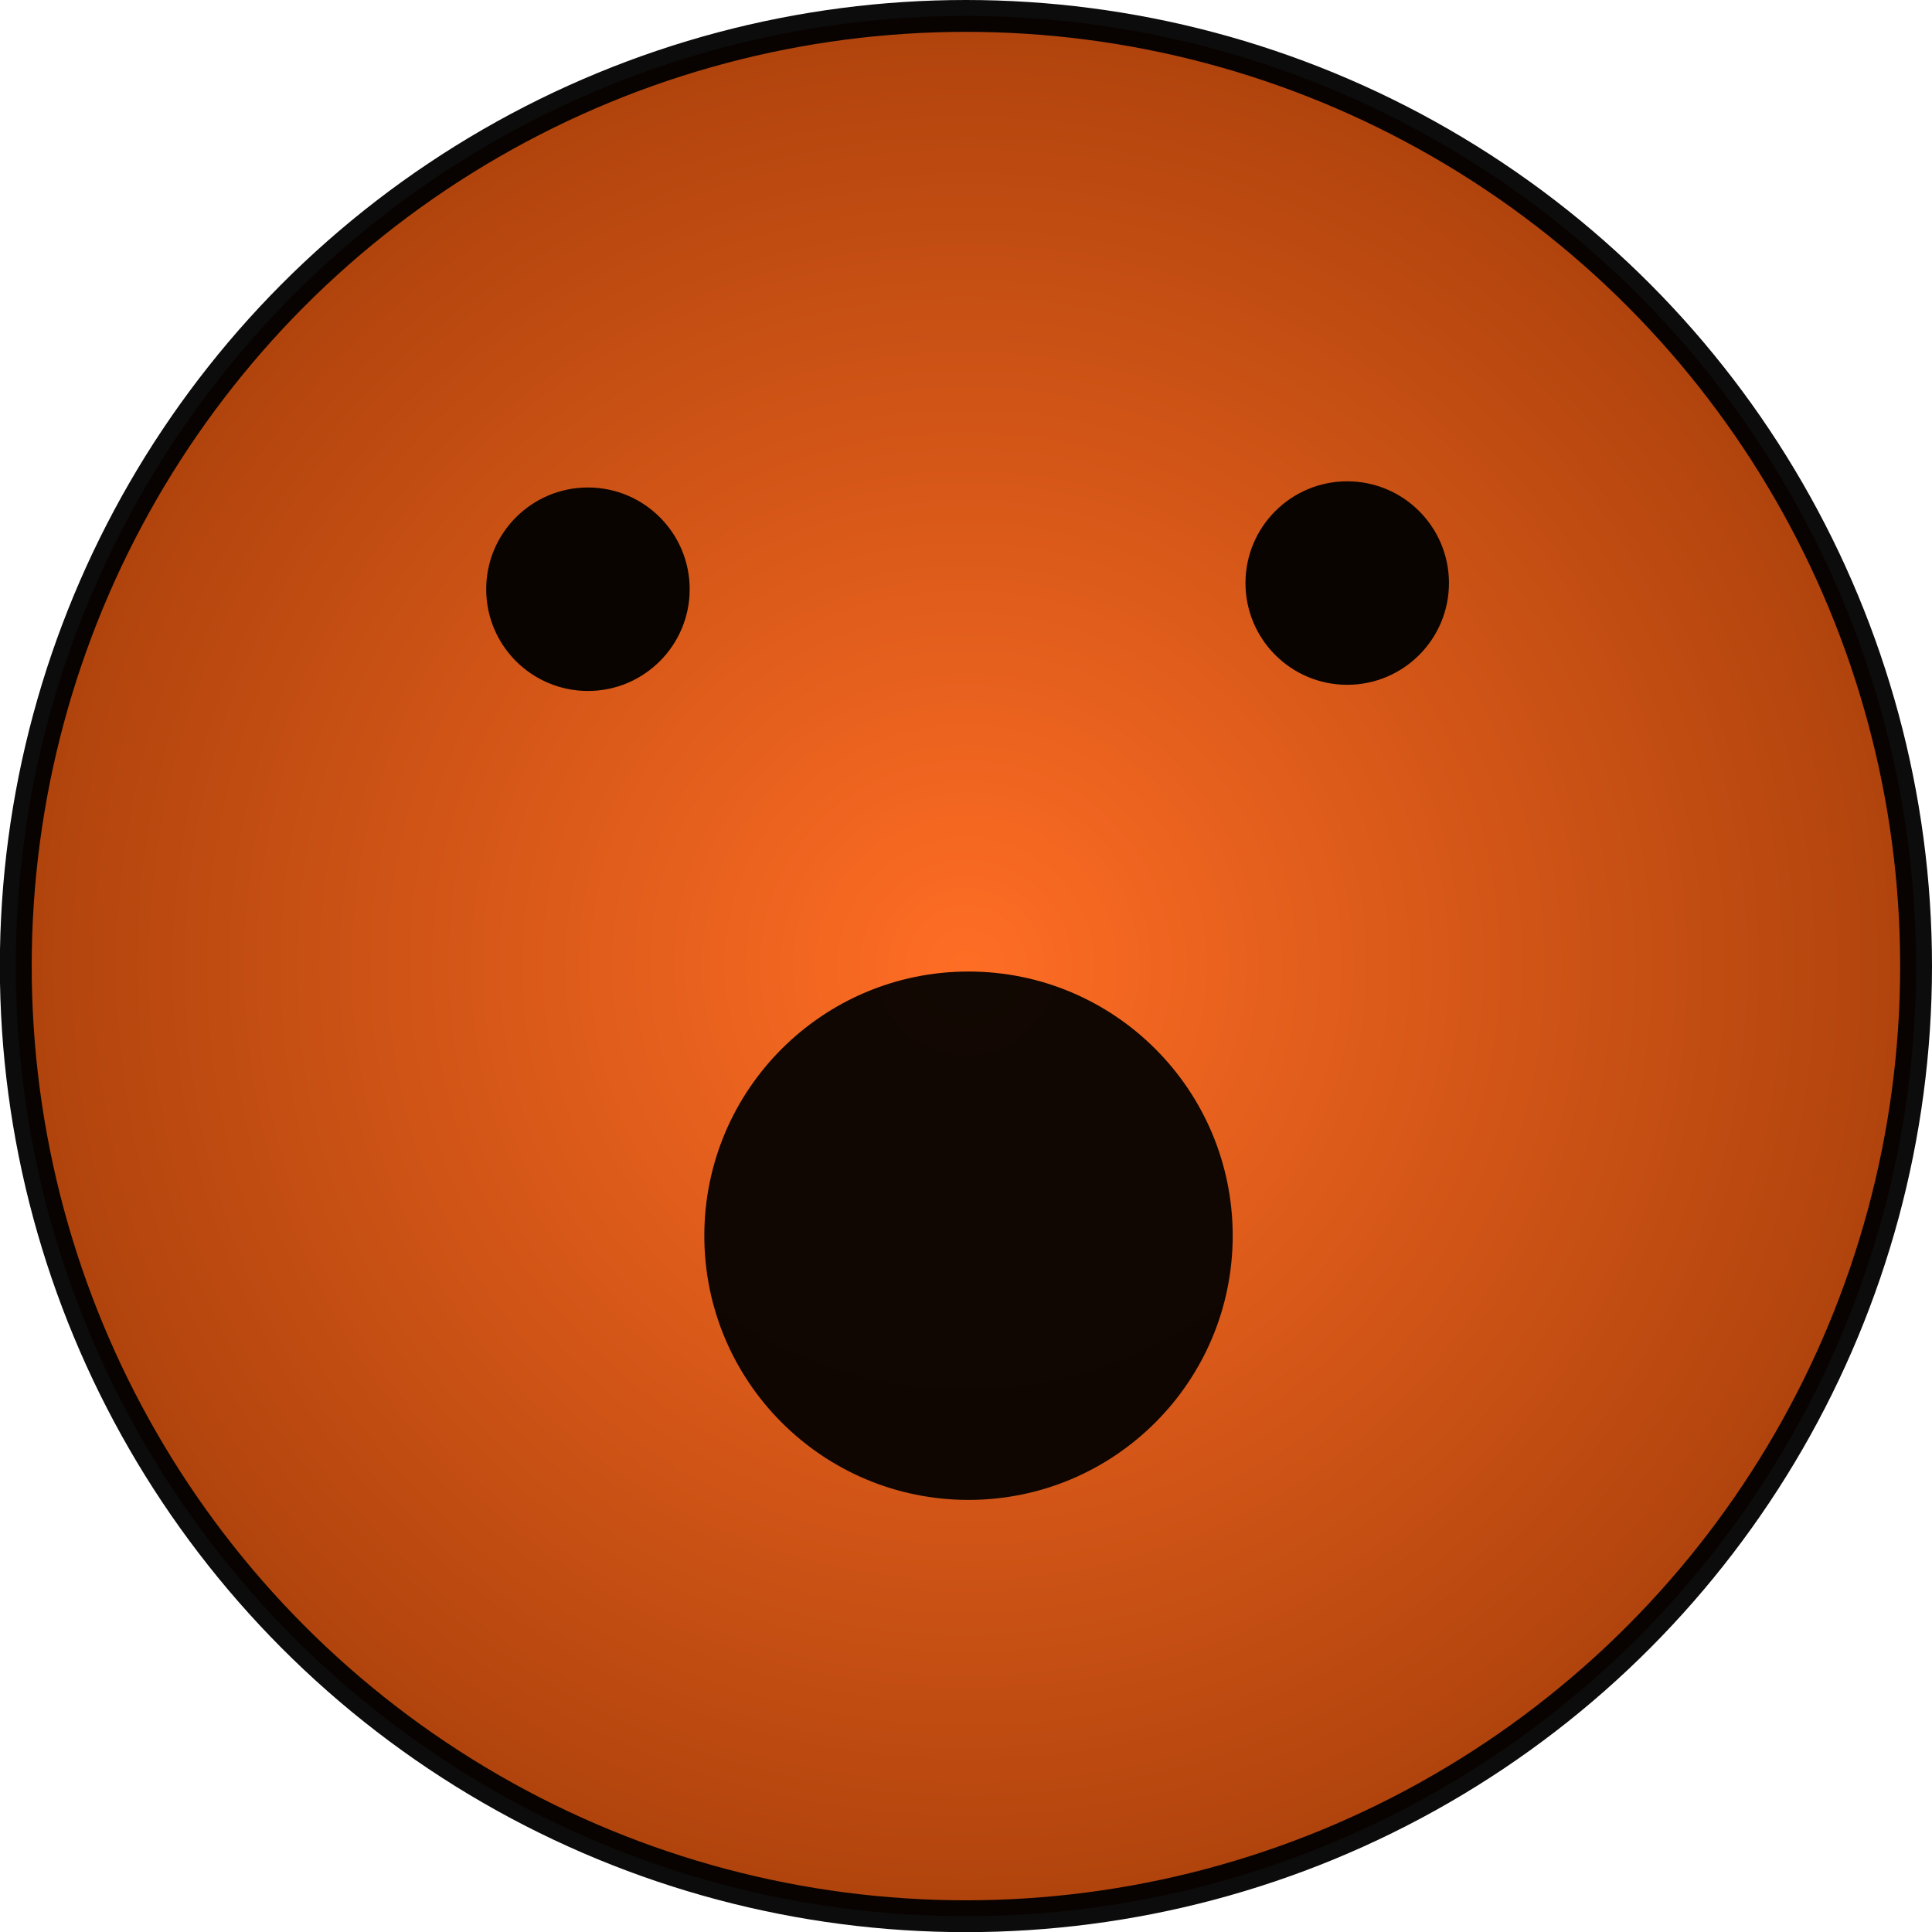 <?xml version="1.0" encoding="UTF-8" standalone="no"?>
<!-- Created with Inkscape (http://www.inkscape.org/) -->

<svg
   xmlns:dc="http://purl.org/dc/elements/1.1/"
   xmlns:cc="http://creativecommons.org/ns#"
   xmlns:rdf="http://www.w3.org/1999/02/22-rdf-syntax-ns#"
   xmlns:svg="http://www.w3.org/2000/svg"
   xmlns="http://www.w3.org/2000/svg"
   xmlns:xlink="http://www.w3.org/1999/xlink"
   xmlns:sodipodi="http://sodipodi.sourceforge.net/DTD/sodipodi-0.dtd"
   xmlns:inkscape="http://www.inkscape.org/namespaces/inkscape"
   width="13.463mm"
   height="13.463mm"
   viewBox="0 0 13.463 13.463"
   version="1.1"
   id="svg897"
   sodipodi:docname="morale_bad.svg"
   inkscape:version="0.92.3 (2405546, 2018-03-11)">
  <defs
     id="defs891">
    <linearGradient
       inkscape:collect="always"
       id="linearGradient822">
      <stop
         style="stop-color:#ff661a;stop-opacity:1;"
         offset="0"
         id="stop818" />
      <stop
         style="stop-color:#aa3900;stop-opacity:1"
         offset="1"
         id="stop820" />
    </linearGradient>
    <radialGradient
       inkscape:collect="always"
       xlink:href="#linearGradient822"
       id="radialGradient826"
       cx="151.946"
       cy="185.901"
       fx="151.946"
       fy="185.901"
       r="6.732"
       gradientUnits="userSpaceOnUse" />
  </defs>
  <sodipodi:namedview
     id="base"
     pagecolor="#ffffff"
     bordercolor="#666666"
     borderopacity="1.0"
     inkscape:pageopacity="0.0"
     inkscape:pageshadow="2"
     inkscape:zoom="11.2"
     inkscape:cx="10.860737"
     inkscape:cy="34.922196"
     inkscape:document-units="mm"
     inkscape:current-layer="layer1"
     showgrid="true"
     inkscape:window-width="1920"
     inkscape:window-height="1017"
     inkscape:window-x="-8"
     inkscape:window-y="-8"
     inkscape:window-maximized="1">
    <inkscape:grid
       type="xygrid"
       id="grid1501"
       originx="0.111"
       originy="0.111" />
  </sodipodi:namedview>
  <g
     inkscape:label="Layer 1"
     inkscape:groupmode="layer"
     id="layer1"
     transform="translate(-145.215,-179.169)">
    <circle
       style="opacity:0.953;fill:url(#radialGradient826);fill-opacity:1;fill-rule:nonzero;stroke:#000000;stroke-width:0.222;stroke-linecap:round;stroke-linejoin:round;stroke-miterlimit:4;stroke-dasharray:none;stroke-opacity:1;paint-order:markers fill stroke"
       id="path815"
       cx="151.946"
       cy="185.901"
       r="6.621" />
    <circle
       style="opacity:0.953;fill:#000000;fill-opacity:1;fill-rule:nonzero;stroke:none;stroke-width:0.209;stroke-linecap:round;stroke-linejoin:round;stroke-miterlimit:4;stroke-dasharray:none;stroke-opacity:1;paint-order:markers fill stroke"
       id="path857"
       cx="149.312"
       cy="183.275"
       r="0.709" />
    <circle
       style="opacity:0.953;fill:#000000;fill-opacity:1;fill-rule:nonzero;stroke:none;stroke-width:0.209;stroke-linecap:round;stroke-linejoin:round;stroke-miterlimit:4;stroke-dasharray:none;stroke-opacity:1;paint-order:markers fill stroke"
       id="path857-3"
       cx="154.603"
       cy="183.232"
       r="0.709" />
    <circle
       style="opacity:0.953;fill:#000000;fill-opacity:0.975;fill-rule:nonzero;stroke:none;stroke-width:0.275;stroke-linecap:round;stroke-linejoin:round;stroke-miterlimit:4;stroke-dasharray:none;stroke-opacity:1;paint-order:markers fill stroke"
       id="path1499"
       cx="151.964"
       cy="187.78"
       r="1.841" />
  </g>
</svg>
